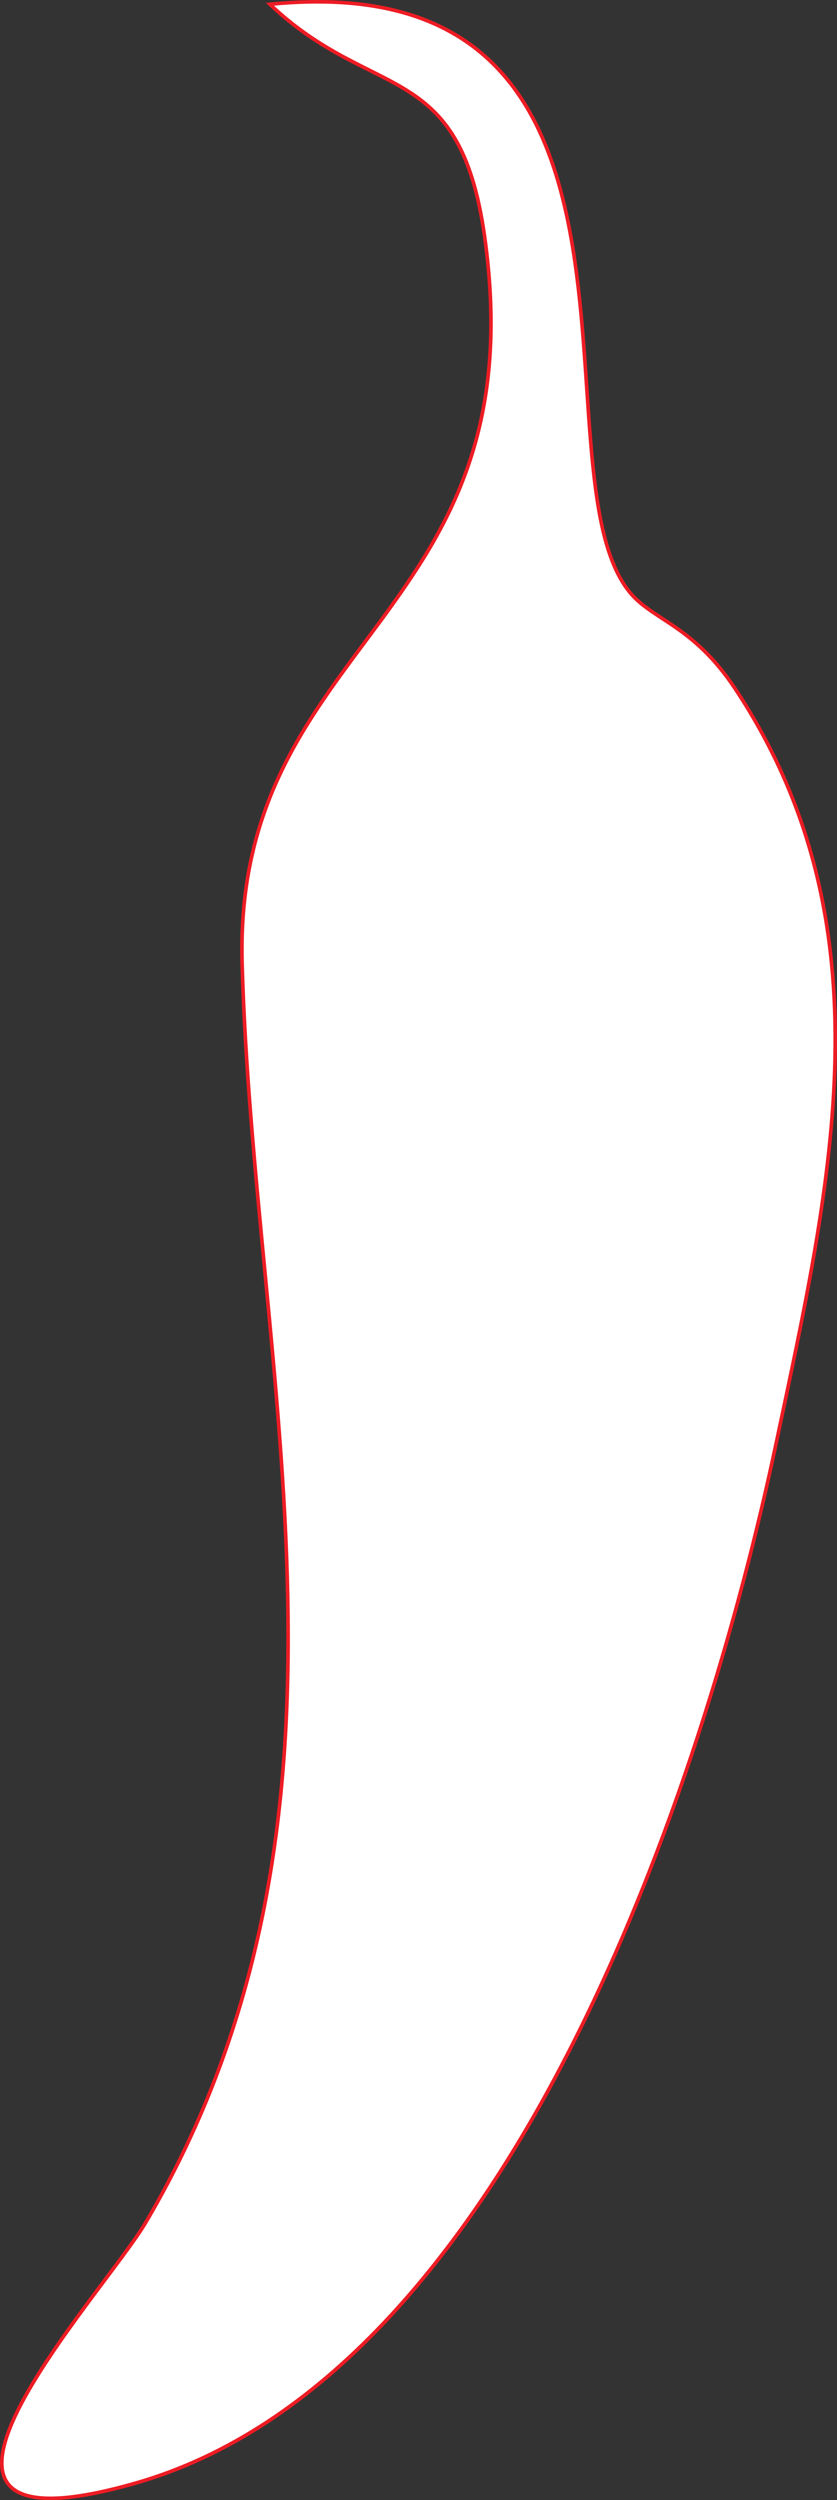 <?xml version="1.0" encoding="UTF-8"?>
<svg id="Layer_2" data-name="Layer 2" xmlns="http://www.w3.org/2000/svg" viewBox="0 0 232.26 693.11">
  <rect x="0" y="0" width="232.26" height="693.11" fill="#333333" stroke="none"/>
  <defs>
    <style>
      .cls-1 {
        fill: #fff;
        stroke: #ed1c24;
        stroke-miterlimit: 10;
      }
    </style>
  </defs>
  <g id="Layer_1-2" data-name="Layer 1">
    <path class="cls-1" d="M174.71,164.15c6.4,7.86,17.56,9.07,29.35,26.87,43.43,65.59,26.58,137.03,11.23,209.48-19.86,93.73-73.73,258.21-177.72,287.9-79.03,22.57-8.93-52.23,2.91-72.33,66.14-112.25,29.91-234.48,26.71-348.86-2.53-90.48,82.32-95.47,67.26-201.82C127.47,16.13,103.63,28.41,74.89,1.18c117.27-11.65,72.14,129.01,99.82,162.97Z"/>
  </g>
</svg>